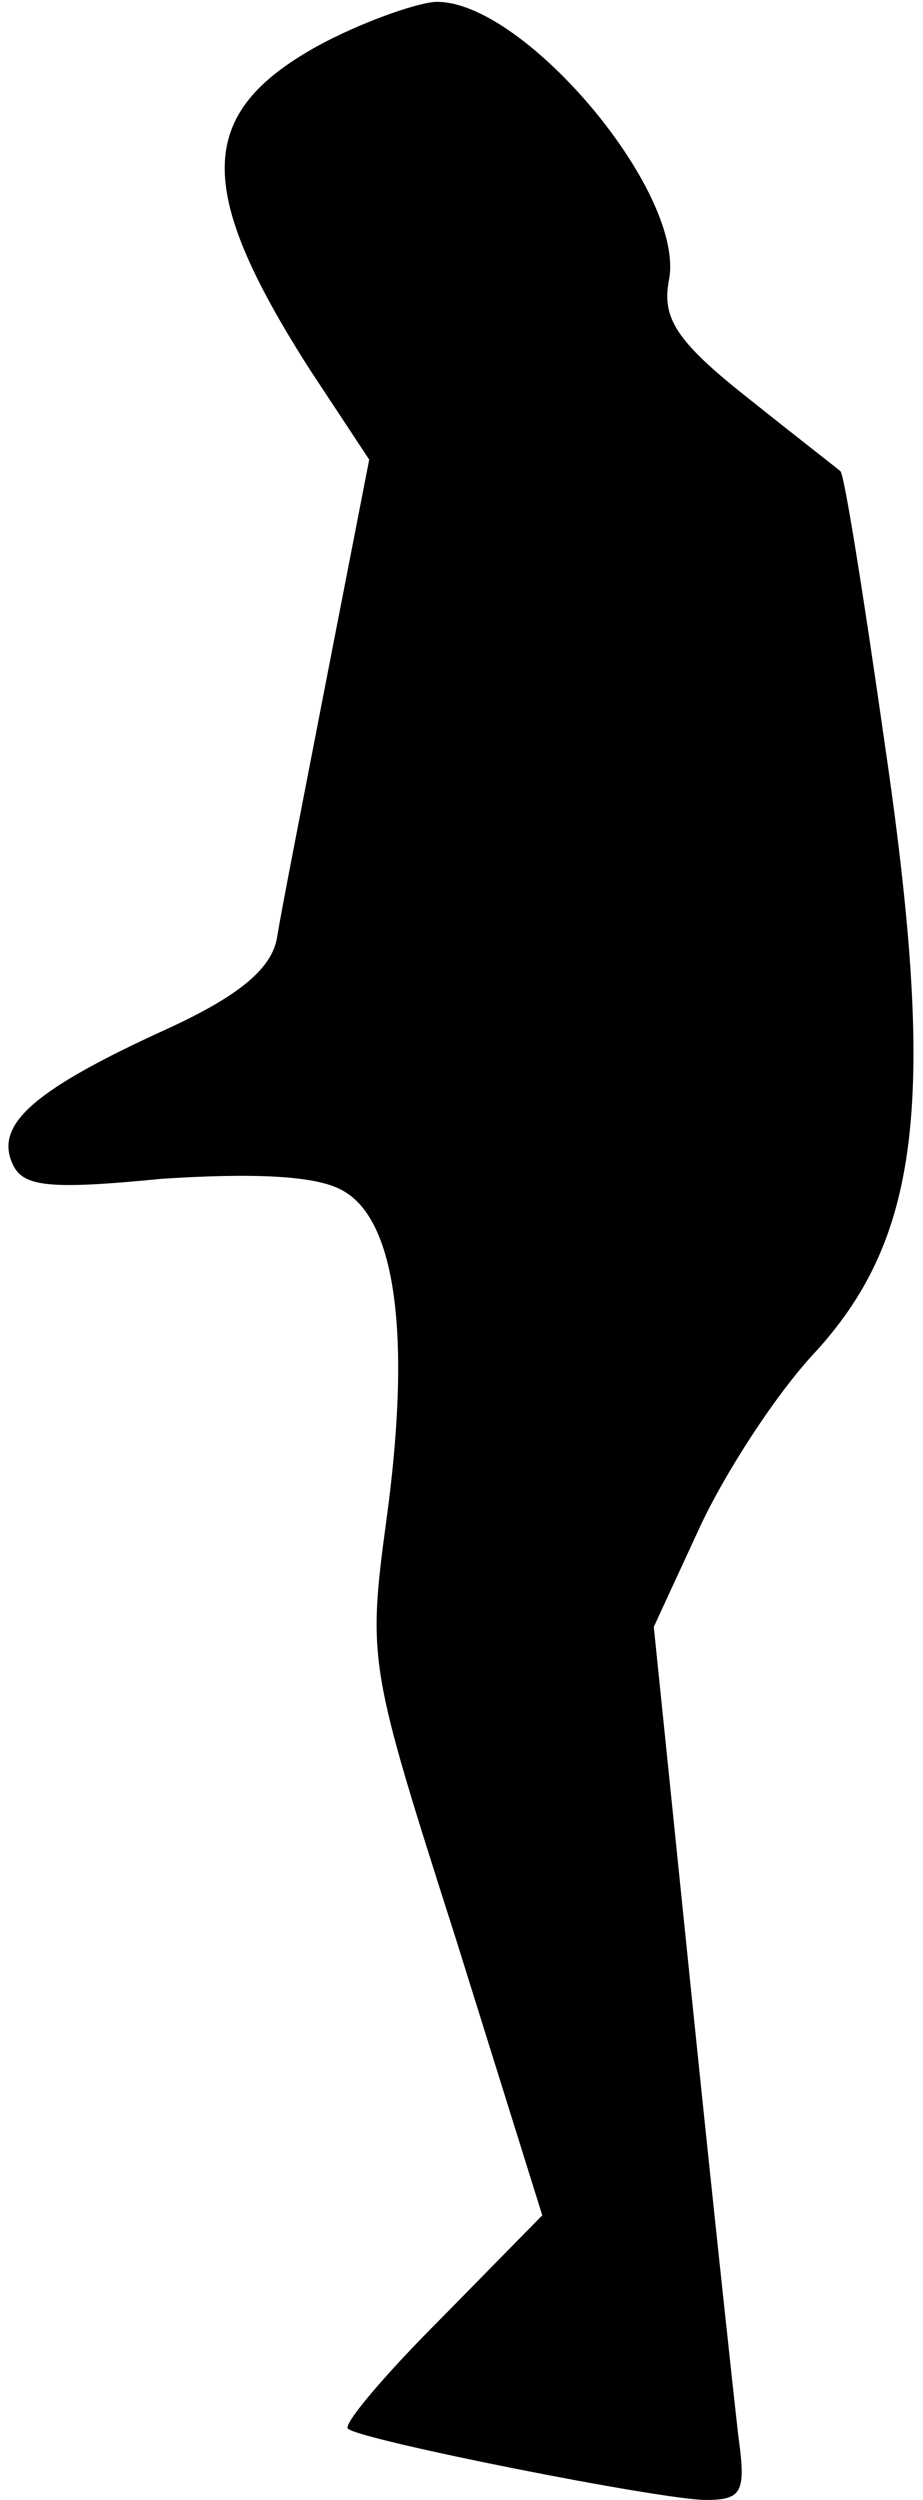 <?xml version="1.0" standalone="no"?>
<!DOCTYPE svg PUBLIC "-//W3C//DTD SVG 20010904//EN"
 "http://www.w3.org/TR/2001/REC-SVG-20010904/DTD/svg10.dtd">
<svg version="1.0" xmlns="http://www.w3.org/2000/svg"
 width="48pt" height="130pt" viewBox="0 0 48 130"
 preserveAspectRatio="xMidYMid meet">
<g transform="translate(0,130) scale(0.1,-0.1)"
fill="#000000" stroke="none">
<path fill="#000000" stroke="none" d="M165 1276 c-63 -35 -64 -74 -4 -168
l31 -47 -22 -113 c-12 -62 -24 -123 -26 -136 -3 -16 -20 -30 -57 -47 -68 -31
-89 -49 -81 -69 5 -13 17 -15 78 -9 46 3 80 2 94 -6 28 -15 36 -76 23 -171
-10 -74 -9 -77 36 -218 l45 -144 -53 -54 c-29 -29 -51 -55 -48 -57 7 -6 163
-37 186 -37 19 0 21 4 17 33 -2 17 -13 119 -24 226 l-20 195 24 52 c13 28 40
70 61 92 54 60 62 132 35 316 -11 77 -21 140 -23 141 -1 1 -23 18 -48 38 -38
30 -45 42 -41 62 8 46 -77 146 -122 144 -11 -1 -39 -11 -61 -23z"/>
</g>
</svg>
